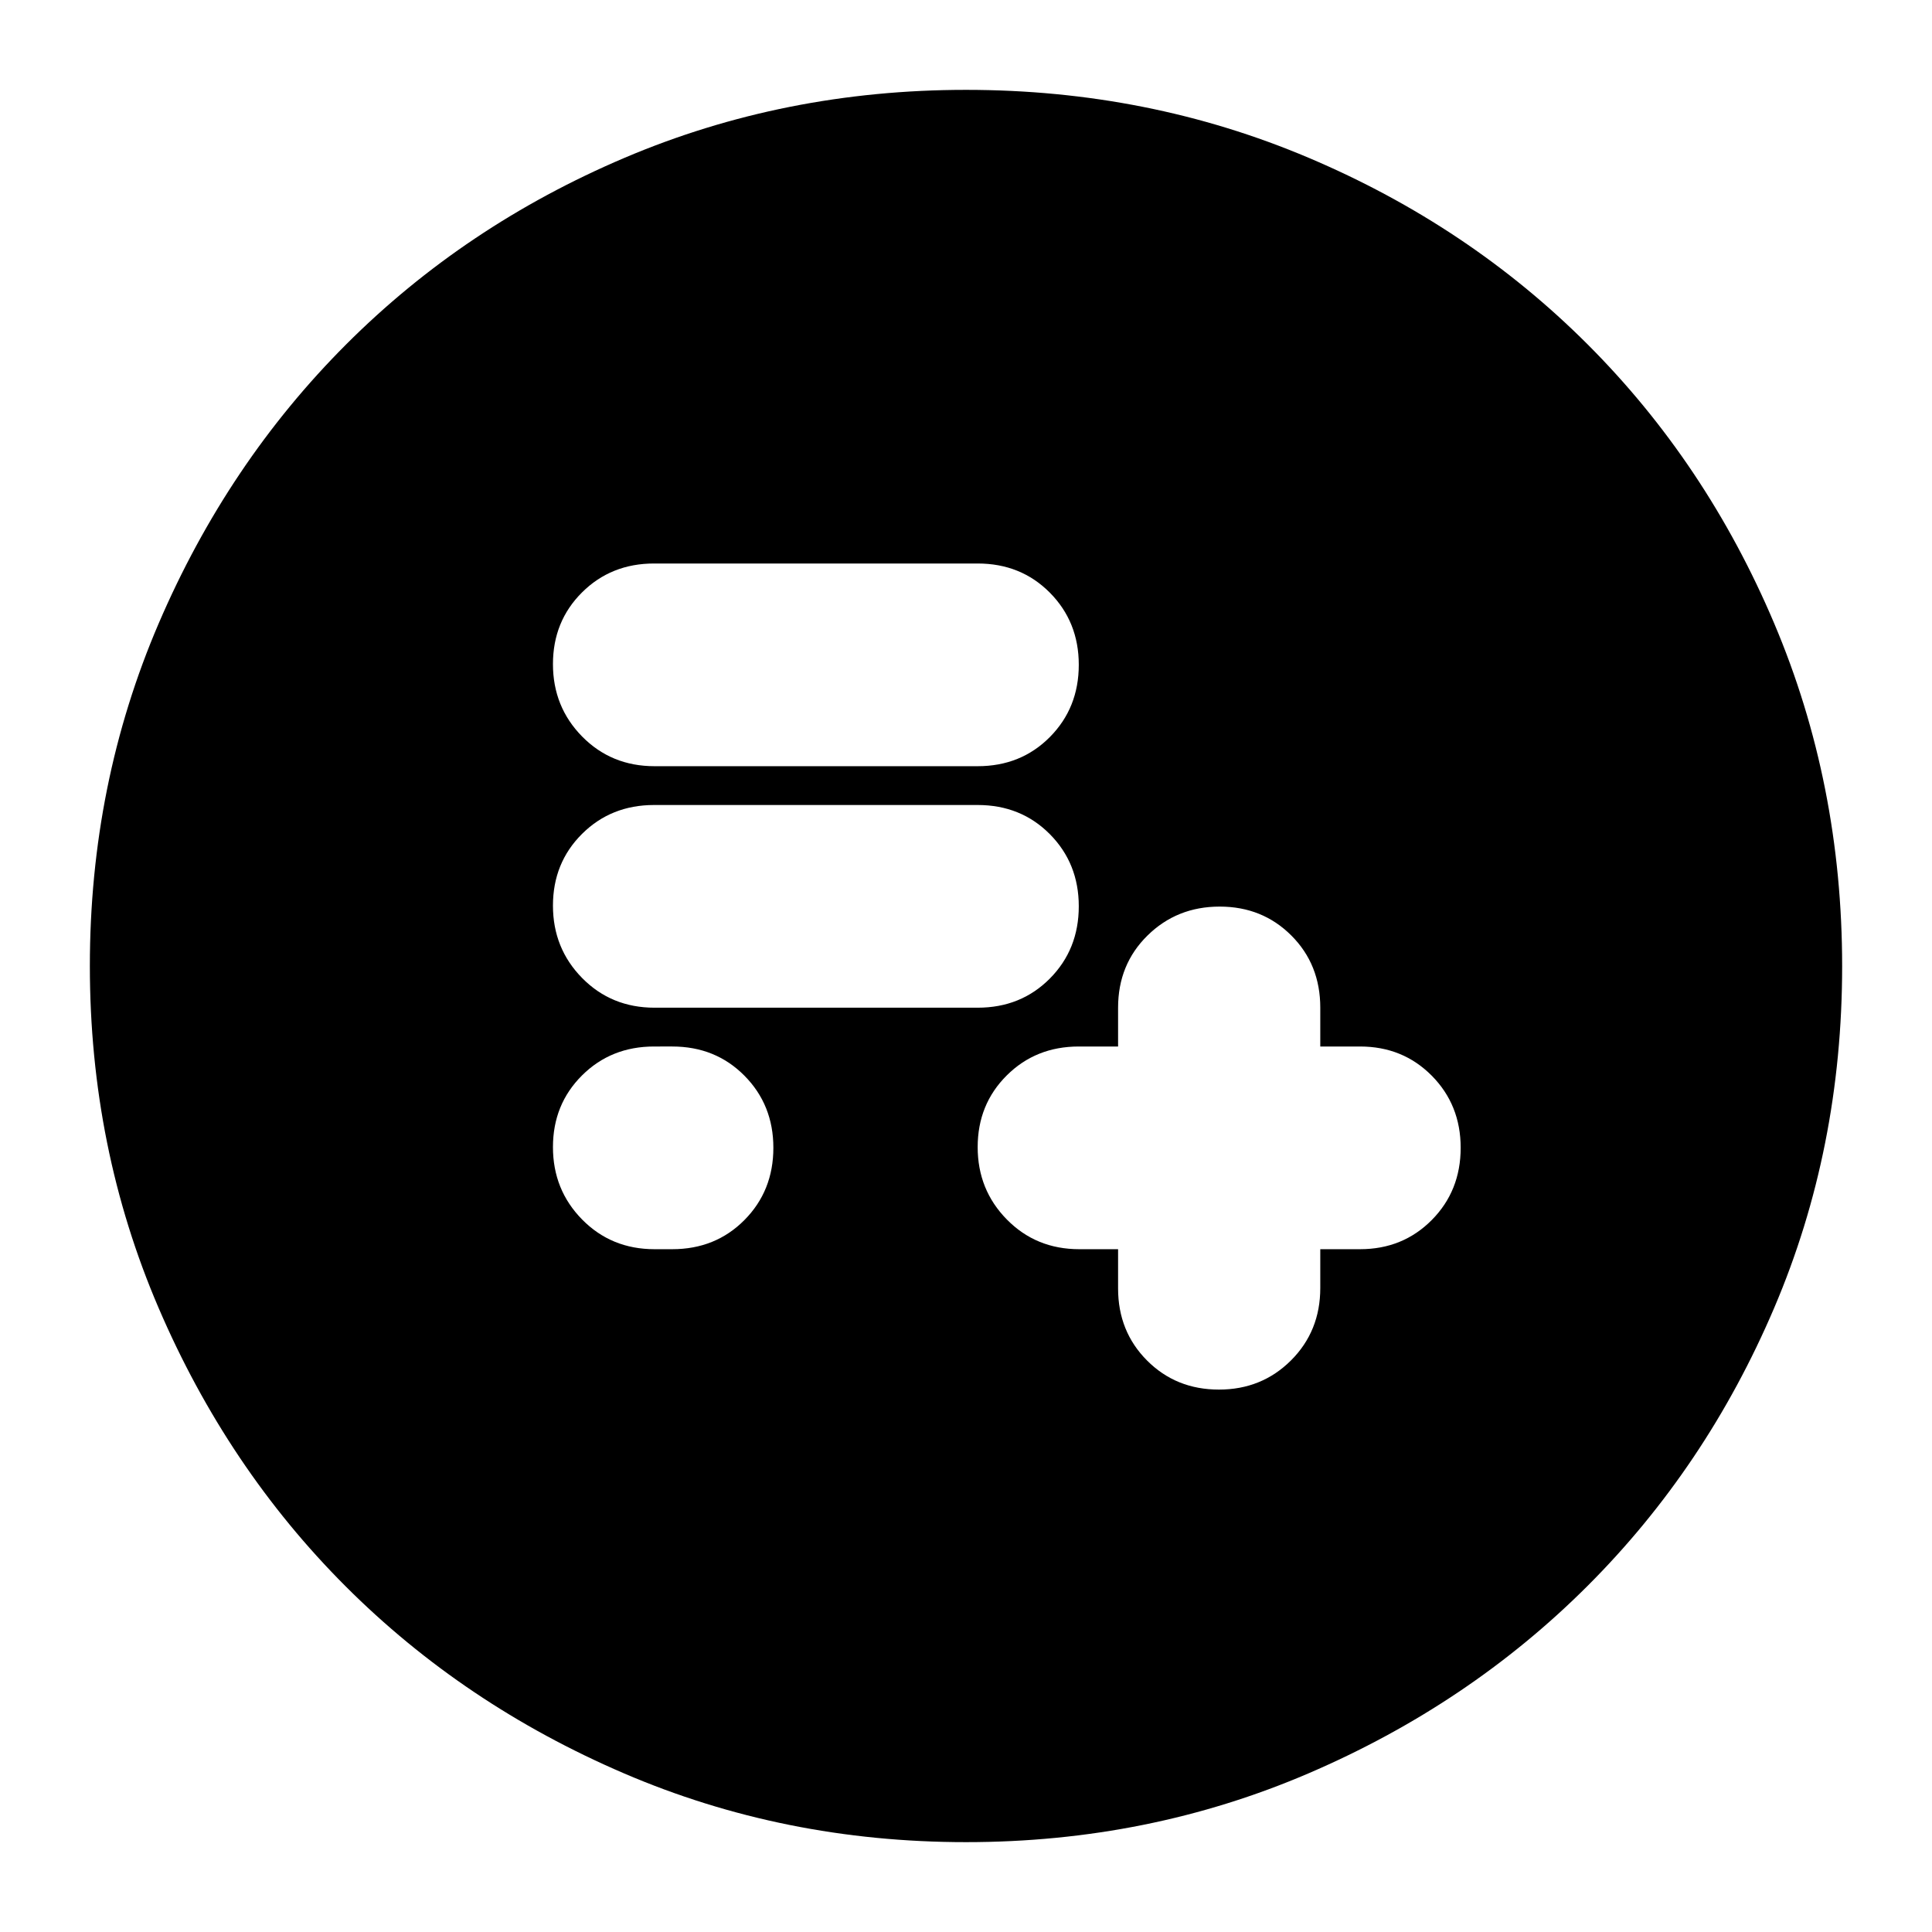 <svg xmlns="http://www.w3.org/2000/svg" height="24" viewBox="0 -960 960 960" width="24"><path d="M555.57-339.28v19.52q0 21.35 14.39 35.79 14.4 14.45 35.74 14.45 21.25 0 35.8-14.51 14.54-14.52 14.54-35.97v-19.28h19.76q21.25 0 35.63-14.49 14.37-14.49 14.37-35.91 0-21.31-14.37-35.82Q697.05-440 675.8-440h-19.76v-19.28q0-21.49-14.37-35.86-14.37-14.38-35.62-14.38t-35.87 14.38q-14.61 14.37-14.61 35.86V-440h-19.53q-21.35 0-35.79 14.37-14.45 14.38-14.45 35.62 0 21.25 14.52 35.99 14.51 14.74 35.96 14.74h19.29Zm-230.33 0h8.8q21.49 0 35.86-14.49 14.38-14.49 14.38-35.91 0-21.31-14.38-35.82-14.37-14.5-35.86-14.5H325q-21.35 0-35.8 14.37-14.44 14.38-14.44 35.62 0 21.25 14.51 35.99 14.52 14.74 35.97 14.74Zm0-120H485.8q21.49 0 35.87-14.49 14.37-14.49 14.37-35.91 0-21.31-14.37-35.82Q507.29-560 485.8-560H325q-21.35 0-35.8 14.37-14.44 14.38-14.44 35.62 0 21.25 14.51 35.99 14.52 14.74 35.97 14.74Zm0-120H485.8q21.49 0 35.87-14.49 14.37-14.49 14.37-35.91 0-21.31-14.37-35.82Q507.29-680 485.8-680H325q-21.35 0-35.8 14.37-14.44 14.38-14.44 35.62 0 21.25 14.51 35.99 14.52 14.74 35.97 14.74ZM480-44.65q-90.36 0-169.91-34.16-79.56-34.16-138.34-92.94T78.81-310.09Q44.65-389.64 44.65-480q0-90.61 34.22-170.27 34.22-79.66 93.14-138.61 58.92-58.94 138.33-92.7 79.42-33.77 169.66-33.77 90.6 0 170.27 33.76 79.66 33.76 138.61 92.71 58.95 58.95 92.71 138.64 33.76 79.69 33.76 170.32 0 90.64-33.77 169.81-33.76 79.18-92.7 138.1-58.95 58.92-138.61 93.14Q570.61-44.65 480-44.65Z"/></svg>